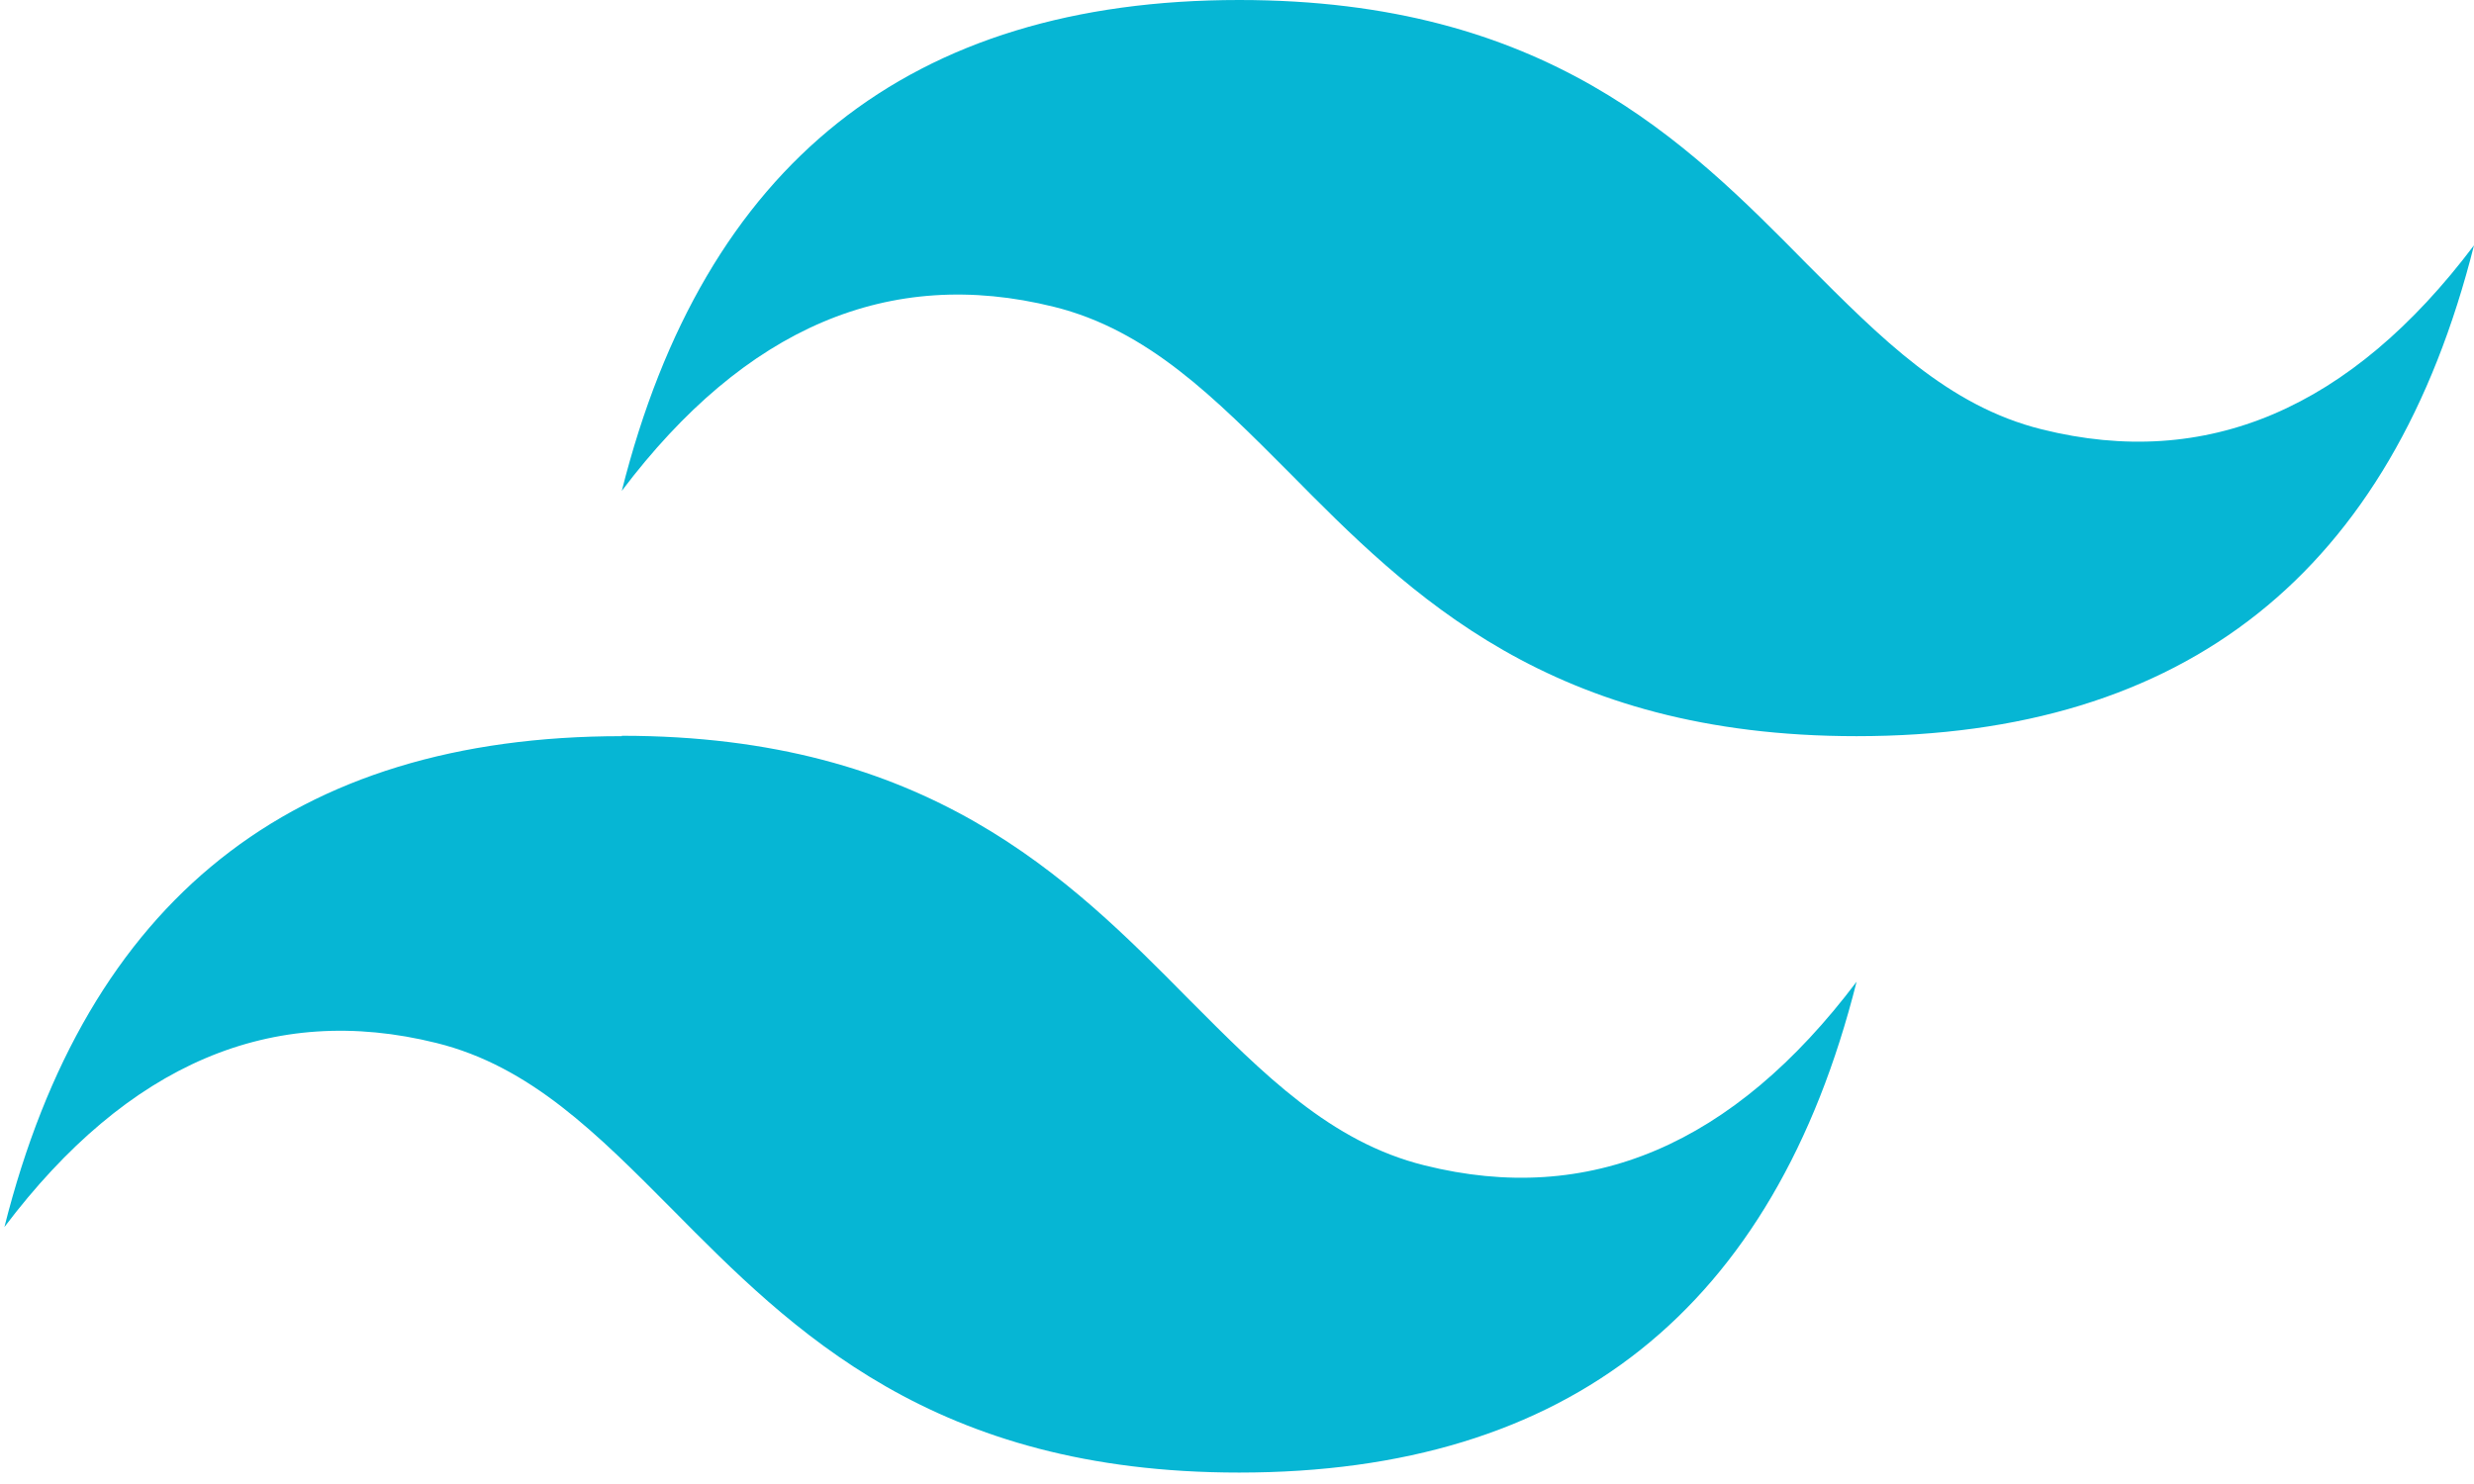 <svg width="100%" height="100%" viewBox="0 0 135 81" fill="none" xmlns="http://www.w3.org/2000/svg">
<g clip-path="url(#clip0_9_21)">
<path fill-rule="evenodd" clip-rule="evenodd" d="M67.62 0C49.656 0 38.426 8.931 33.93 26.792C40.671 17.865 48.53 14.516 57.508 16.746C62.641 18.018 66.282 21.714 70.362 25.805C76.942 32.473 84.618 40.182 101.31 40.182C119.274 40.182 130.504 31.252 135 13.39C128.266 22.325 120.407 25.673 111.421 23.436C106.289 22.164 102.648 18.468 98.568 14.377C91.966 7.677 84.322 0 67.62 0ZM33.93 40.182C15.966 40.182 4.736 49.113 0.24 66.975C6.988 58.047 14.847 54.699 23.818 56.929C28.951 58.201 32.592 61.897 36.671 65.998C43.251 72.655 50.928 80.376 67.62 80.376C85.583 80.376 96.814 71.445 101.31 53.584C94.576 62.511 86.717 65.852 77.731 63.608C72.599 62.336 68.958 58.64 64.878 54.549C58.298 47.881 50.621 40.161 33.93 40.161V40.182Z" fill="#06B6D4"/>
</g>
<defs>
<clipPath id="clip0_9_21">
<rect width="100%" height="100%" fill="white" transform="translate(0.24)"/>
</clipPath>
</defs>
</svg>
